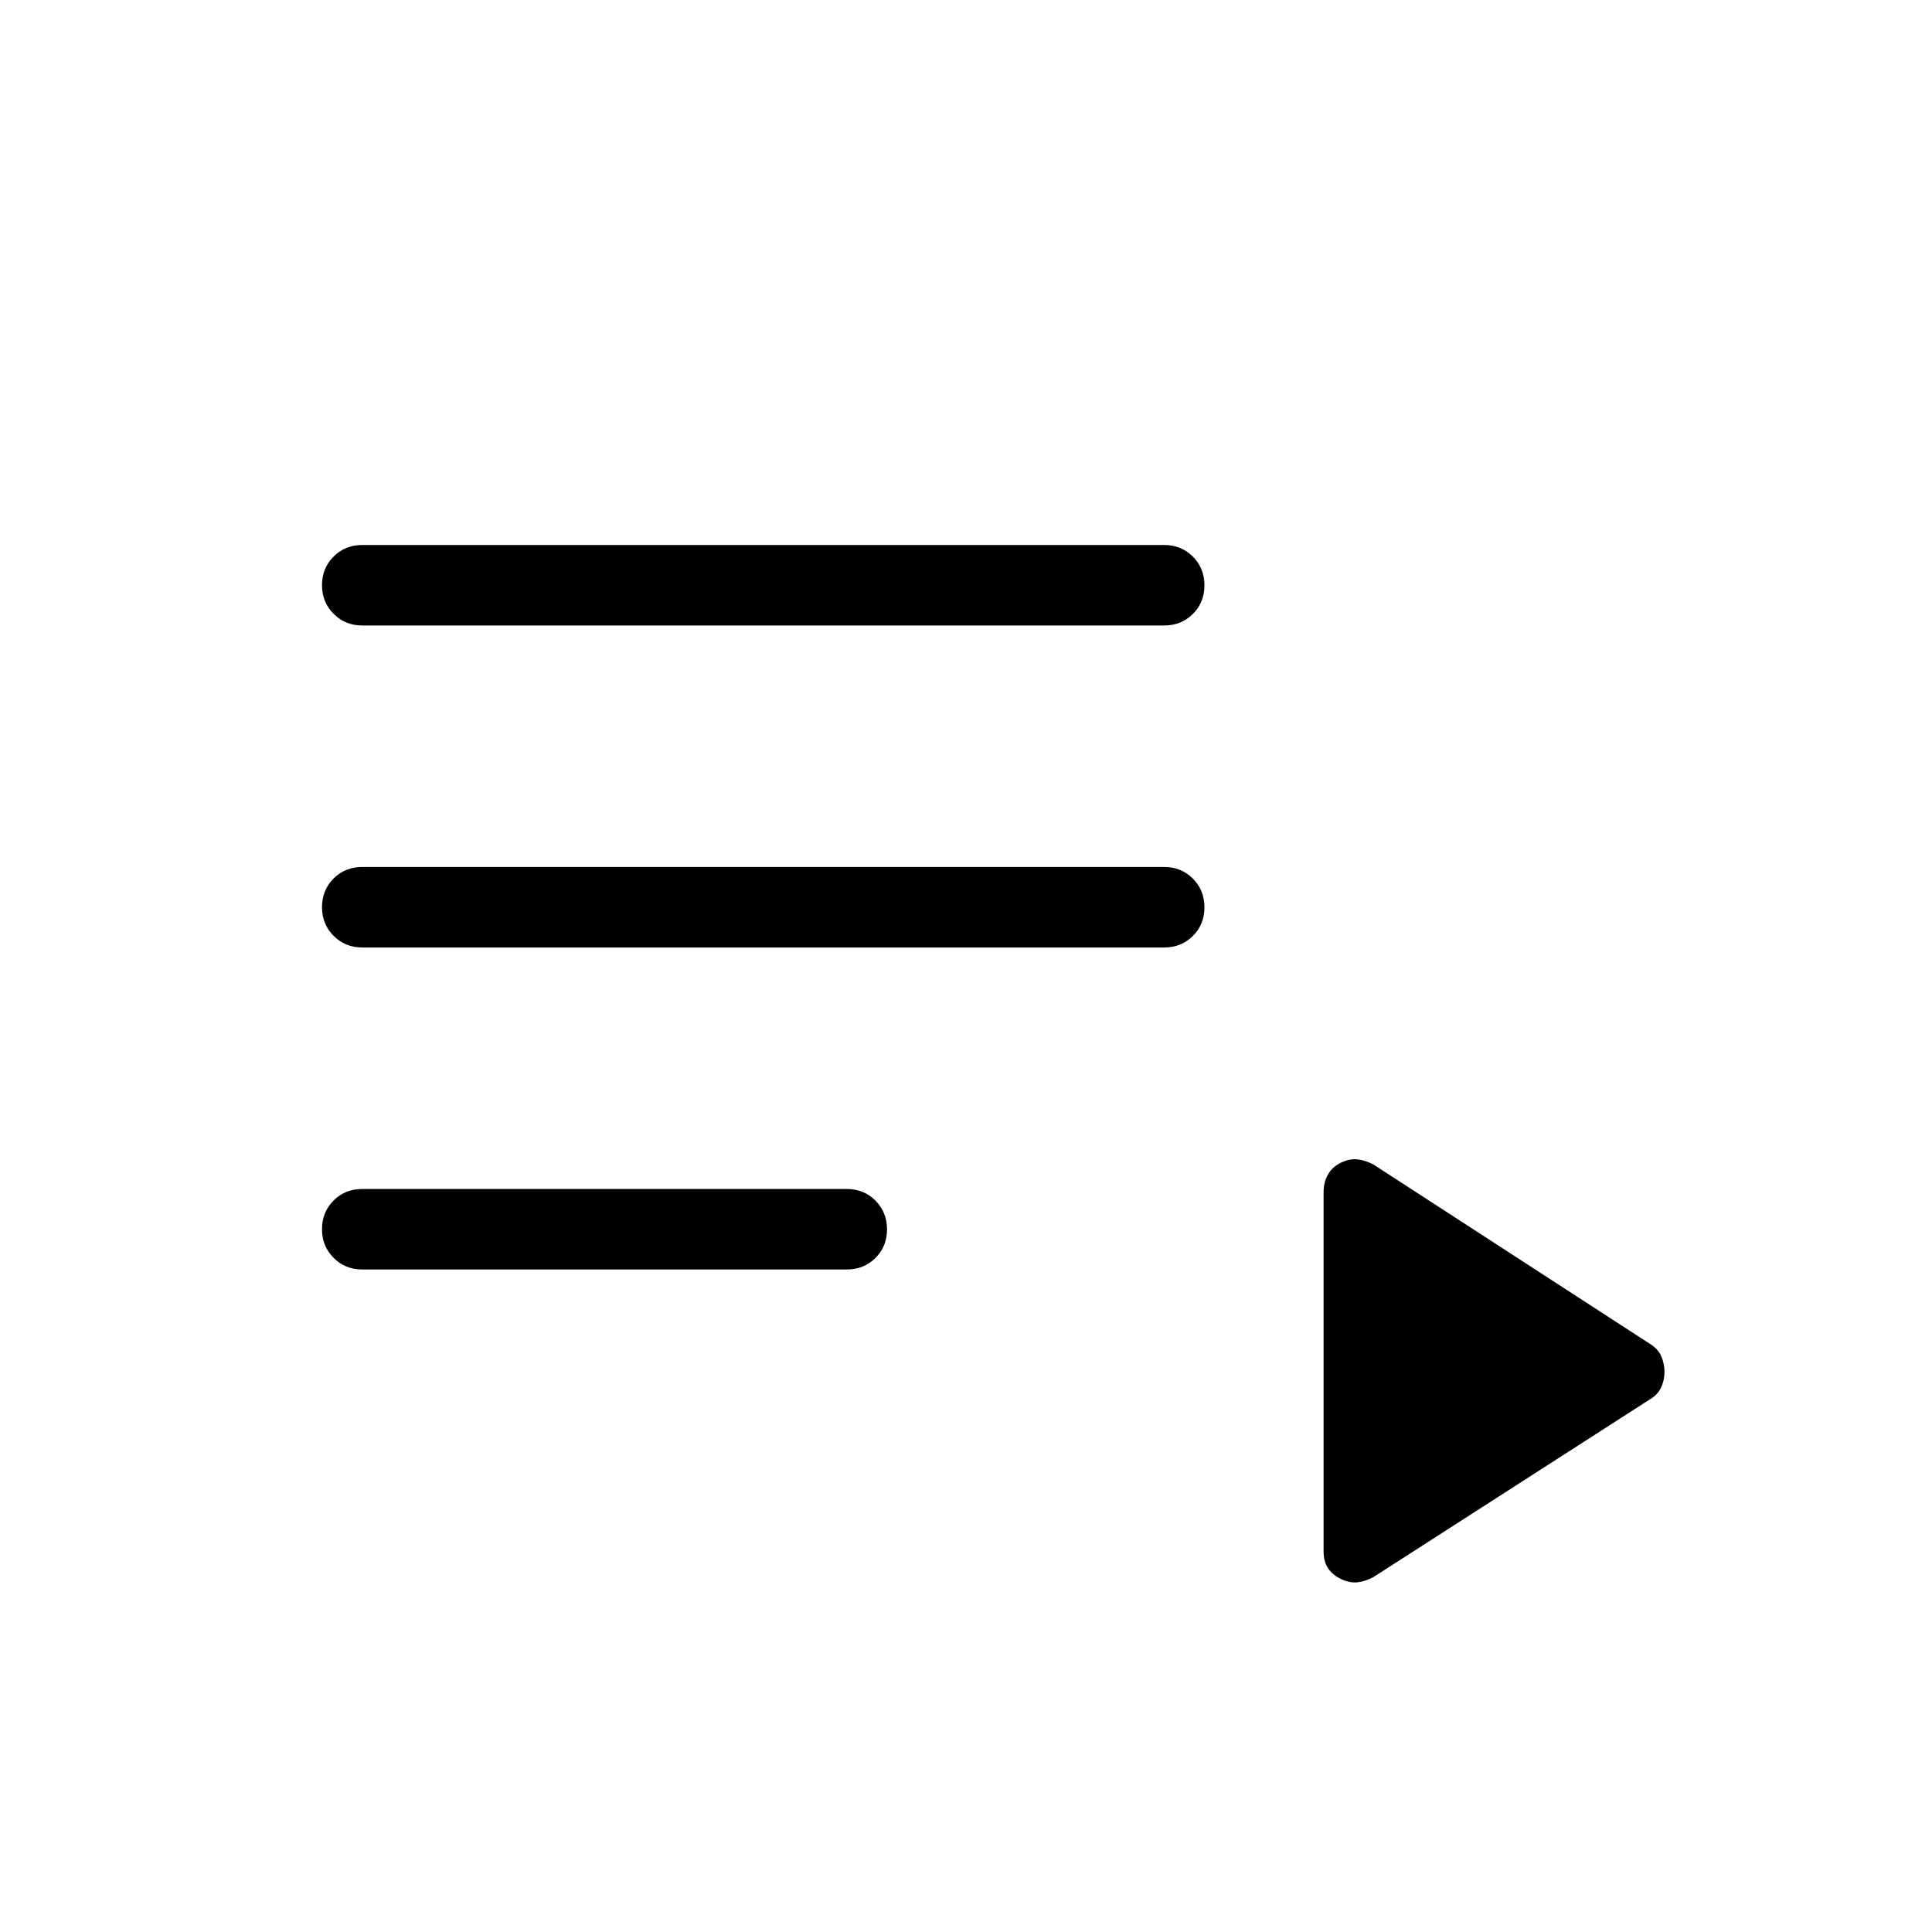 <svg xmlns="http://www.w3.org/2000/svg" width="1em" height="1em" viewBox="0 0 24 24"><path fill="currentColor" d="M4.5 15.77q-.213 0-.356-.145Q4 15.481 4 15.27q0-.213.144-.357q.143-.143.356-.143h6.02q.212 0 .355.144t.144.357q0 .213-.144.356q-.143.143-.356.143zm0-4q-.213 0-.356-.145Q4 11.481 4 11.27q0-.213.144-.357q.143-.143.356-.143h9.962q.212 0 .356.144t.144.357q0 .213-.144.356t-.356.143zm0-4q-.213 0-.356-.145Q4 7.481 4 7.27q0-.213.144-.356q.143-.144.356-.144h9.962q.212 0 .356.144t.144.357q0 .213-.144.356t-.356.143zm12.563 11.82q-.105.056-.201.066q-.097.01-.202-.04q-.106-.05-.162-.134q-.056-.084-.056-.215V14.81q0-.127.056-.222q.056-.096.162-.146q.105-.05.202-.04q.096.01.201.065l3.427 2.223q.104.062.145.155q.042.093.042.196t-.042.194q-.041.091-.145.152z"/></svg>